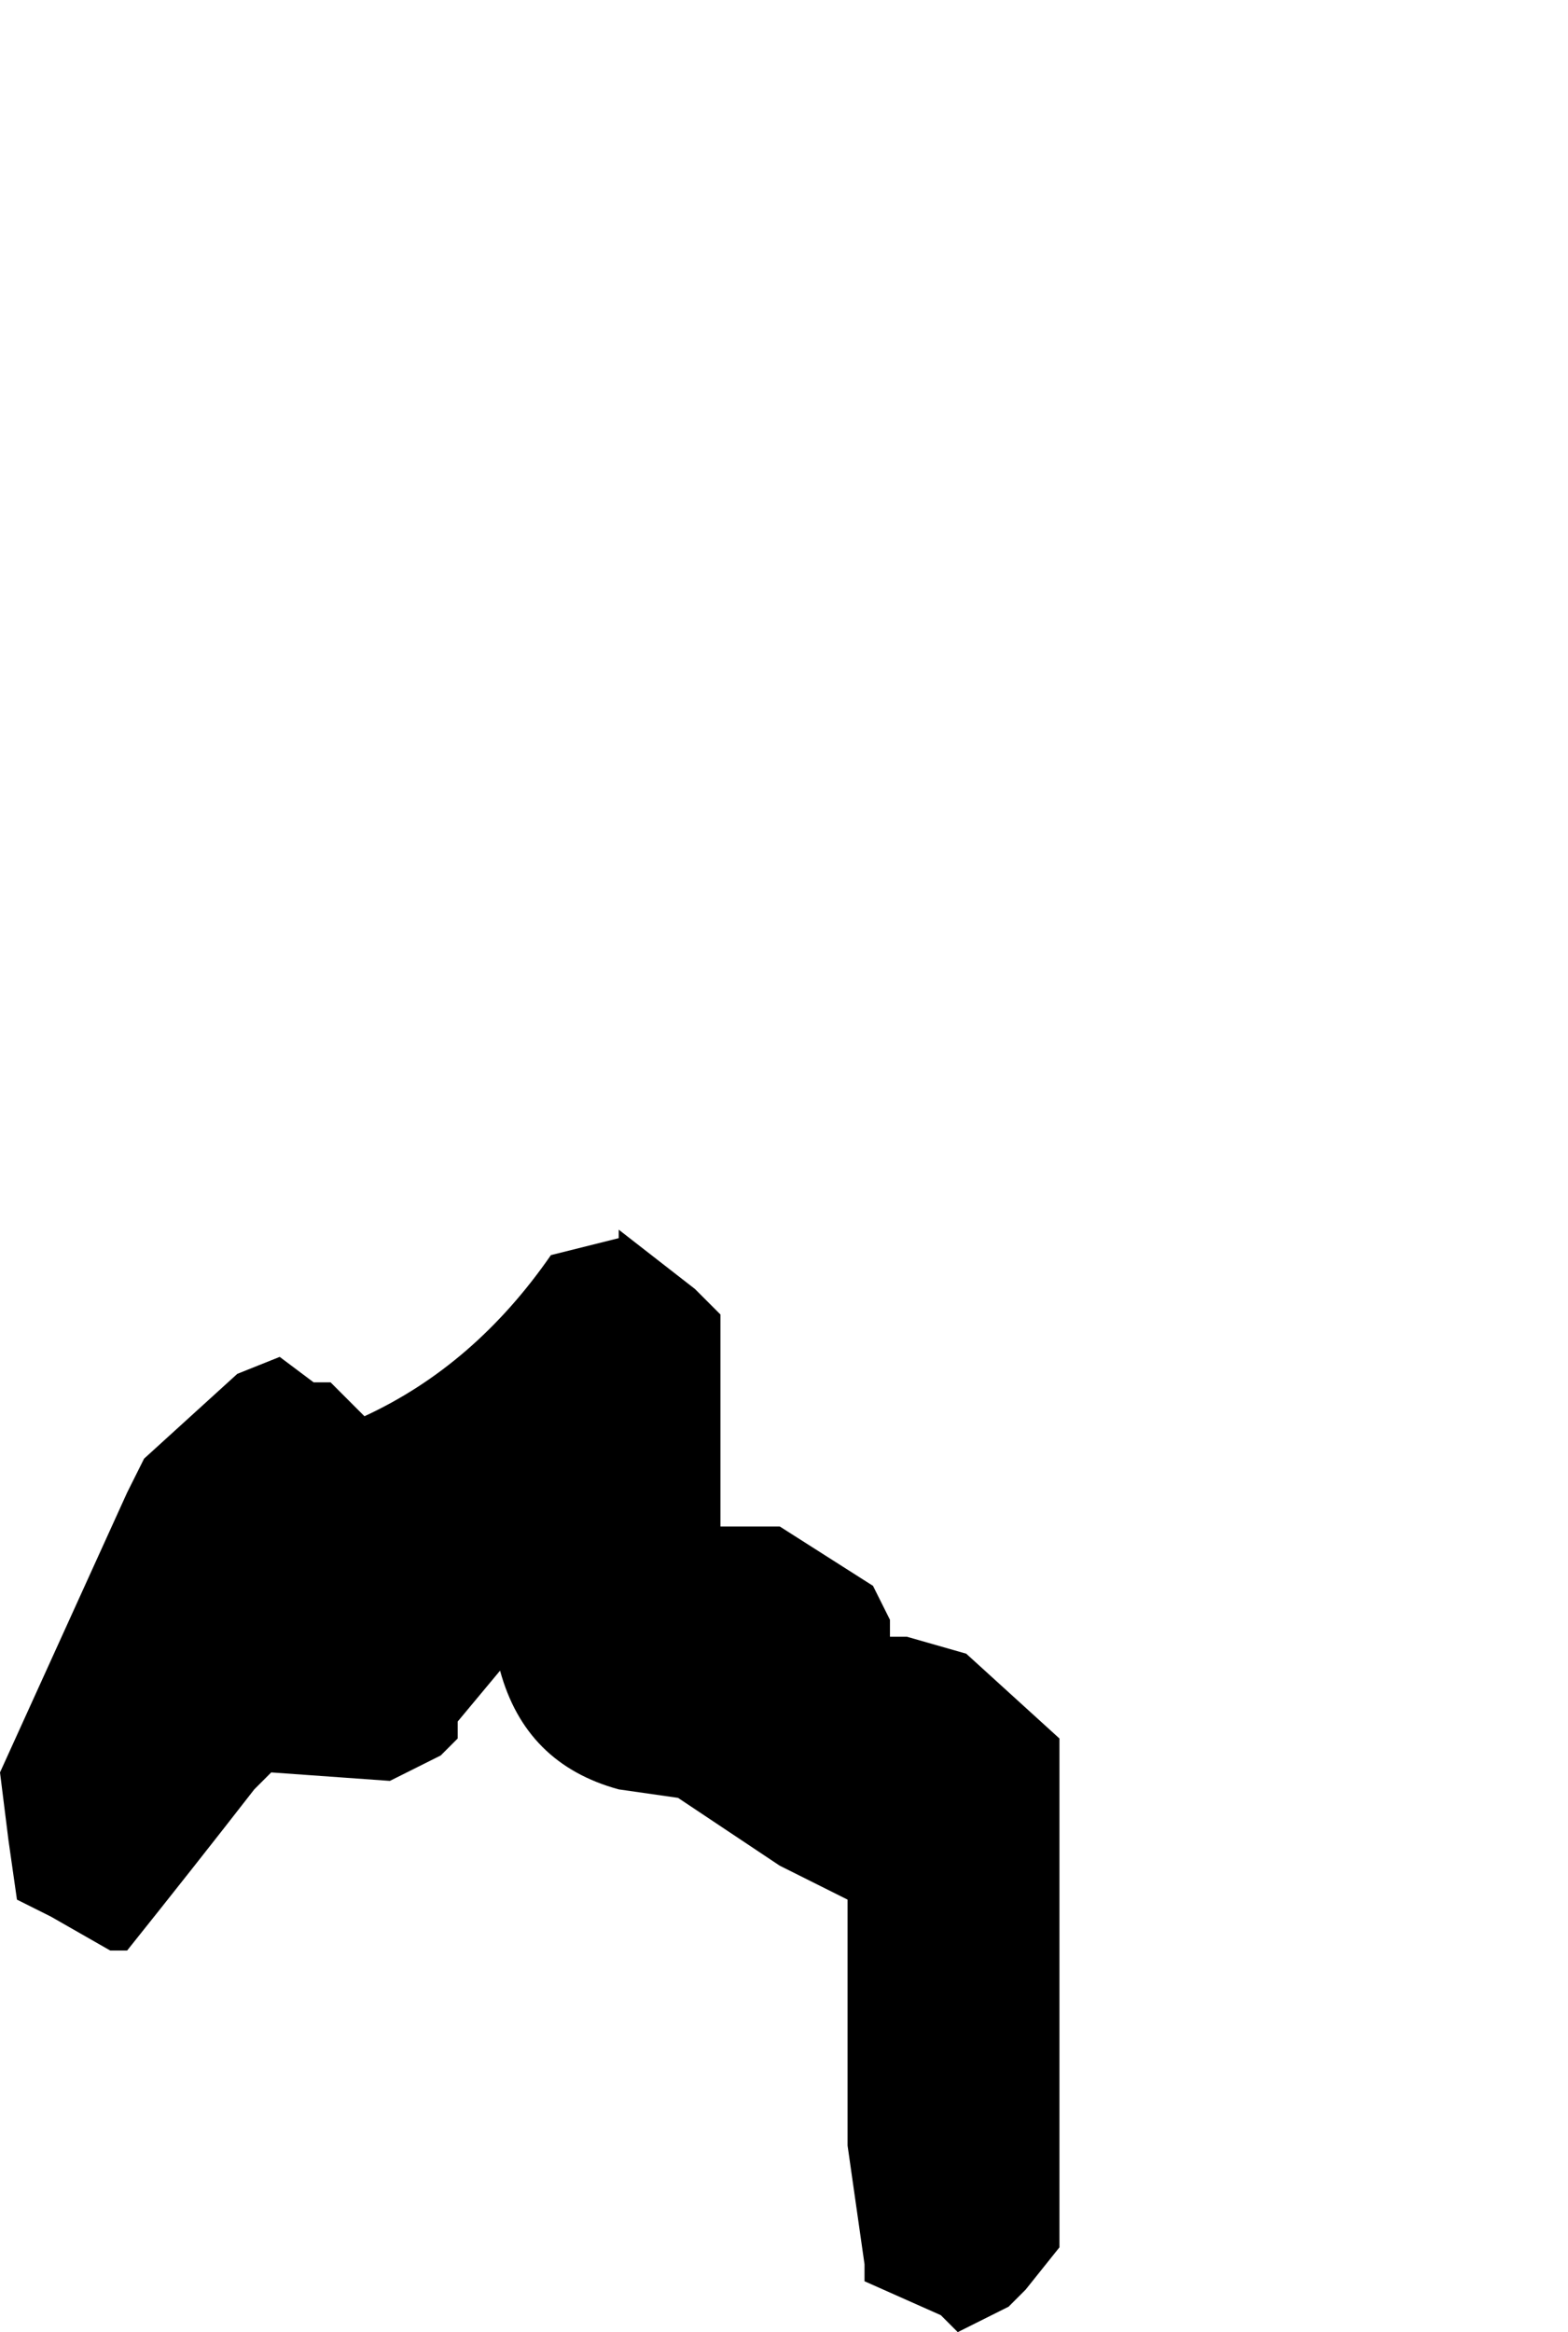 <?xml version="1.0" encoding="UTF-8" standalone="no"?>
<svg xmlns:xlink="http://www.w3.org/1999/xlink" height="13.75px" width="9.25px" xmlns="http://www.w3.org/2000/svg">
  <g transform="matrix(1.0, 0.0, 0.0, 1.0, -19.6, 55.65)">
    <path d="M19.6 -45.2 L19.6 -45.2 19.65 -44.8 19.7 -44.45 19.9 -44.35 20.25 -44.15 20.35 -44.15 Q20.75 -44.65 21.1 -45.1 L21.2 -45.2 21.9 -45.15 22.2 -45.3 22.3 -45.4 22.3 -45.5 22.3 -45.5 22.55 -45.8 Q22.7 -45.25 23.25 -45.1 L23.6 -45.05 23.9 -44.85 24.2 -44.65 24.4 -44.55 24.6 -44.45 24.6 -44.25 24.6 -43.5 24.6 -43.2 24.6 -43.0 24.7 -42.3 24.7 -42.2 25.15 -42.0 25.25 -41.9 25.35 -41.95 25.55 -42.05 25.65 -42.15 25.85 -42.4 25.85 -42.95 25.85 -45.05 25.85 -45.3 25.85 -45.4 25.3 -45.9 24.95 -46.0 24.85 -46.0 24.85 -46.1 24.75 -46.3 24.2 -46.65 23.95 -46.65 23.85 -46.65 23.85 -46.85 23.85 -46.95 Q23.85 -47.45 23.85 -47.9 L23.85 -47.9 23.7 -48.05 23.25 -48.4 23.25 -48.35 22.85 -48.25 Q22.4 -47.6 21.75 -47.3 L21.55 -47.5 21.45 -47.5 21.25 -47.65 21.0 -47.55 20.45 -47.05 20.35 -46.85 19.6 -45.2" fill="#000000" fill-rule="evenodd" stroke="none">
      <animate attributeName="fill" dur="2s" repeatCount="indefinite" values="#000000;#000001"/>
      <animate attributeName="fill-opacity" dur="2s" repeatCount="indefinite" values="1.0;1.0"/>
      <animate attributeName="d" dur="2s" repeatCount="indefinite" values="M19.6 -45.2 L19.6 -45.2 19.65 -44.8 19.7 -44.45 19.9 -44.35 20.25 -44.15 20.35 -44.15 Q20.75 -44.65 21.1 -45.1 L21.2 -45.2 21.9 -45.15 22.2 -45.3 22.3 -45.4 22.3 -45.5 22.3 -45.5 22.55 -45.8 Q22.7 -45.25 23.25 -45.1 L23.6 -45.05 23.9 -44.85 24.2 -44.65 24.4 -44.55 24.6 -44.45 24.6 -44.25 24.6 -43.5 24.6 -43.2 24.6 -43.0 24.7 -42.3 24.7 -42.2 25.15 -42.0 25.25 -41.9 25.35 -41.95 25.55 -42.05 25.65 -42.15 25.85 -42.4 25.85 -42.95 25.85 -45.05 25.85 -45.3 25.85 -45.4 25.3 -45.9 24.95 -46.0 24.85 -46.0 24.85 -46.1 24.75 -46.3 24.2 -46.65 23.95 -46.65 23.85 -46.65 23.85 -46.85 23.85 -46.95 Q23.85 -47.45 23.85 -47.9 L23.85 -47.9 23.7 -48.05 23.25 -48.4 23.25 -48.35 22.85 -48.25 Q22.4 -47.6 21.75 -47.3 L21.55 -47.5 21.45 -47.5 21.25 -47.65 21.0 -47.55 20.45 -47.05 20.35 -46.85 19.6 -45.2;M22.85 -52.4 L23.1 -52.05 23.35 -51.95 23.65 -51.9 23.75 -51.9 23.95 -52.0 24.05 -52.05 Q24.45 -52.3 24.35 -52.75 L24.45 -52.75 25.0 -52.65 25.2 -52.75 25.3 -52.75 25.5 -52.75 25.5 -52.75 25.75 -52.3 Q26.05 -52.0 26.5 -51.9 L26.75 -52.0 26.85 -52.05 27.0 -52.15 27.05 -52.3 27.15 -52.55 27.2 -52.65 27.6 -52.75 27.65 -52.4 27.7 -52.2 28.25 -51.9 28.35 -51.9 28.6 -52.05 28.7 -52.05 28.75 -52.15 28.8 -52.35 28.8 -52.5 28.8 -52.8 28.8 -53.3 28.85 -55.15 28.7 -55.3 28.65 -55.3 28.25 -55.65 28.0 -55.55 28.0 -55.45 27.9 -55.45 27.75 -55.4 27.65 -55.0 27.6 -54.8 27.6 -54.7 27.5 -54.6 27.4 -54.5 Q27.15 -54.05 26.7 -54.15 L26.6 -54.15 26.6 -54.15 26.3 -54.4 26.2 -54.4 25.75 -54.65 Q25.05 -54.7 24.4 -54.75 L24.2 -54.75 24.1 -54.75 24.1 -54.75 24.0 -54.55 23.55 -53.85 23.45 -53.65 22.85 -52.4"/>
    </path>
    <path d="M19.6 -45.2 L20.35 -46.85 20.45 -47.05 21.0 -47.55 21.25 -47.65 21.45 -47.5 21.55 -47.5 21.75 -47.3 Q22.4 -47.6 22.85 -48.25 L23.25 -48.35 23.25 -48.4 23.7 -48.05 23.85 -47.9 23.85 -47.9 Q23.85 -47.45 23.85 -46.95 L23.85 -46.85 23.85 -46.65 23.95 -46.65 24.2 -46.65 24.75 -46.3 24.85 -46.1 24.85 -46.0 24.95 -46.0 25.3 -45.9 25.85 -45.4 25.85 -45.3 25.85 -45.05 25.85 -42.95 25.85 -42.4 25.65 -42.15 25.55 -42.05 25.35 -41.95 25.25 -41.9 25.15 -42.0 24.7 -42.2 24.7 -42.3 24.6 -43.0 24.6 -43.2 24.6 -43.5 24.6 -44.25 24.6 -44.45 24.4 -44.55 24.2 -44.65 23.9 -44.85 23.6 -45.05 23.25 -45.1 Q22.7 -45.25 22.55 -45.8 L22.3 -45.5 22.3 -45.5 22.3 -45.4 22.2 -45.3 21.9 -45.15 21.2 -45.2 21.1 -45.1 Q20.75 -44.65 20.35 -44.15 L20.25 -44.15 19.9 -44.35 19.7 -44.45 19.65 -44.8 19.6 -45.2 19.6 -45.2" fill="none" stroke="#000000" stroke-linecap="round" stroke-linejoin="round" stroke-opacity="0.0" stroke-width="1.0">
      <animate attributeName="stroke" dur="2s" repeatCount="indefinite" values="#000000;#000001"/>
      <animate attributeName="stroke-width" dur="2s" repeatCount="indefinite" values="0.0;0.0"/>
      <animate attributeName="fill-opacity" dur="2s" repeatCount="indefinite" values="0.0;0.0"/>
      <animate attributeName="d" dur="2s" repeatCount="indefinite" values="M19.6 -45.2 L20.35 -46.85 20.45 -47.05 21.0 -47.55 21.25 -47.65 21.45 -47.5 21.55 -47.5 21.75 -47.3 Q22.4 -47.6 22.85 -48.25 L23.25 -48.35 23.25 -48.4 23.7 -48.05 23.85 -47.9 23.85 -47.9 Q23.85 -47.45 23.85 -46.95 L23.85 -46.85 23.85 -46.65 23.95 -46.65 24.2 -46.65 24.75 -46.3 24.85 -46.1 24.85 -46.0 24.95 -46.0 25.3 -45.9 25.85 -45.4 25.85 -45.3 25.85 -45.05 25.85 -42.95 25.85 -42.4 25.65 -42.15 25.55 -42.05 25.35 -41.95 25.25 -41.9 25.15 -42.0 24.7 -42.2 24.7 -42.3 24.6 -43.0 24.6 -43.2 24.6 -43.5 24.6 -44.25 24.6 -44.45 24.4 -44.55 24.2 -44.65 23.9 -44.85 23.6 -45.05 23.25 -45.1 Q22.7 -45.25 22.55 -45.8 L22.3 -45.5 22.3 -45.5 22.3 -45.4 22.2 -45.3 21.9 -45.15 21.2 -45.2 21.1 -45.1 Q20.75 -44.65 20.35 -44.15 L20.25 -44.15 19.9 -44.35 19.7 -44.45 19.65 -44.8 19.6 -45.2 19.6 -45.2;M22.85 -52.4 L23.45 -53.65 23.55 -53.85 24.0 -54.55 24.1 -54.75 24.1 -54.75 24.2 -54.75 24.4 -54.75 Q25.05 -54.7 25.75 -54.65 L26.2 -54.4 26.3 -54.4 26.6 -54.15 26.6 -54.15 26.7 -54.15 Q27.15 -54.05 27.4 -54.5 L27.5 -54.6 27.6 -54.7 27.6 -54.8 27.65 -55.0 27.75 -55.4 27.9 -55.45 28.0 -55.45 28.0 -55.55 28.25 -55.65 28.65 -55.3 28.7 -55.3 28.85 -55.15 28.8 -53.3 28.8 -52.8 28.8 -52.5 28.8 -52.35 28.75 -52.15 28.7 -52.05 28.6 -52.05 28.35 -51.9 28.25 -51.9 27.7 -52.2 27.65 -52.4 27.6 -52.75 27.2 -52.65 27.15 -52.55 27.05 -52.3 27.0 -52.15 26.85 -52.05 26.75 -52.0 26.5 -51.9 Q26.05 -52.0 25.75 -52.3 L25.5 -52.75 25.5 -52.75 25.3 -52.75 25.2 -52.75 25.0 -52.65 24.45 -52.75 24.35 -52.75 Q24.45 -52.3 24.05 -52.05 L23.95 -52.0 23.75 -51.9 23.65 -51.9 23.35 -51.95 23.1 -52.05 22.85 -52.4"/>
    </path>
  </g>
</svg>
